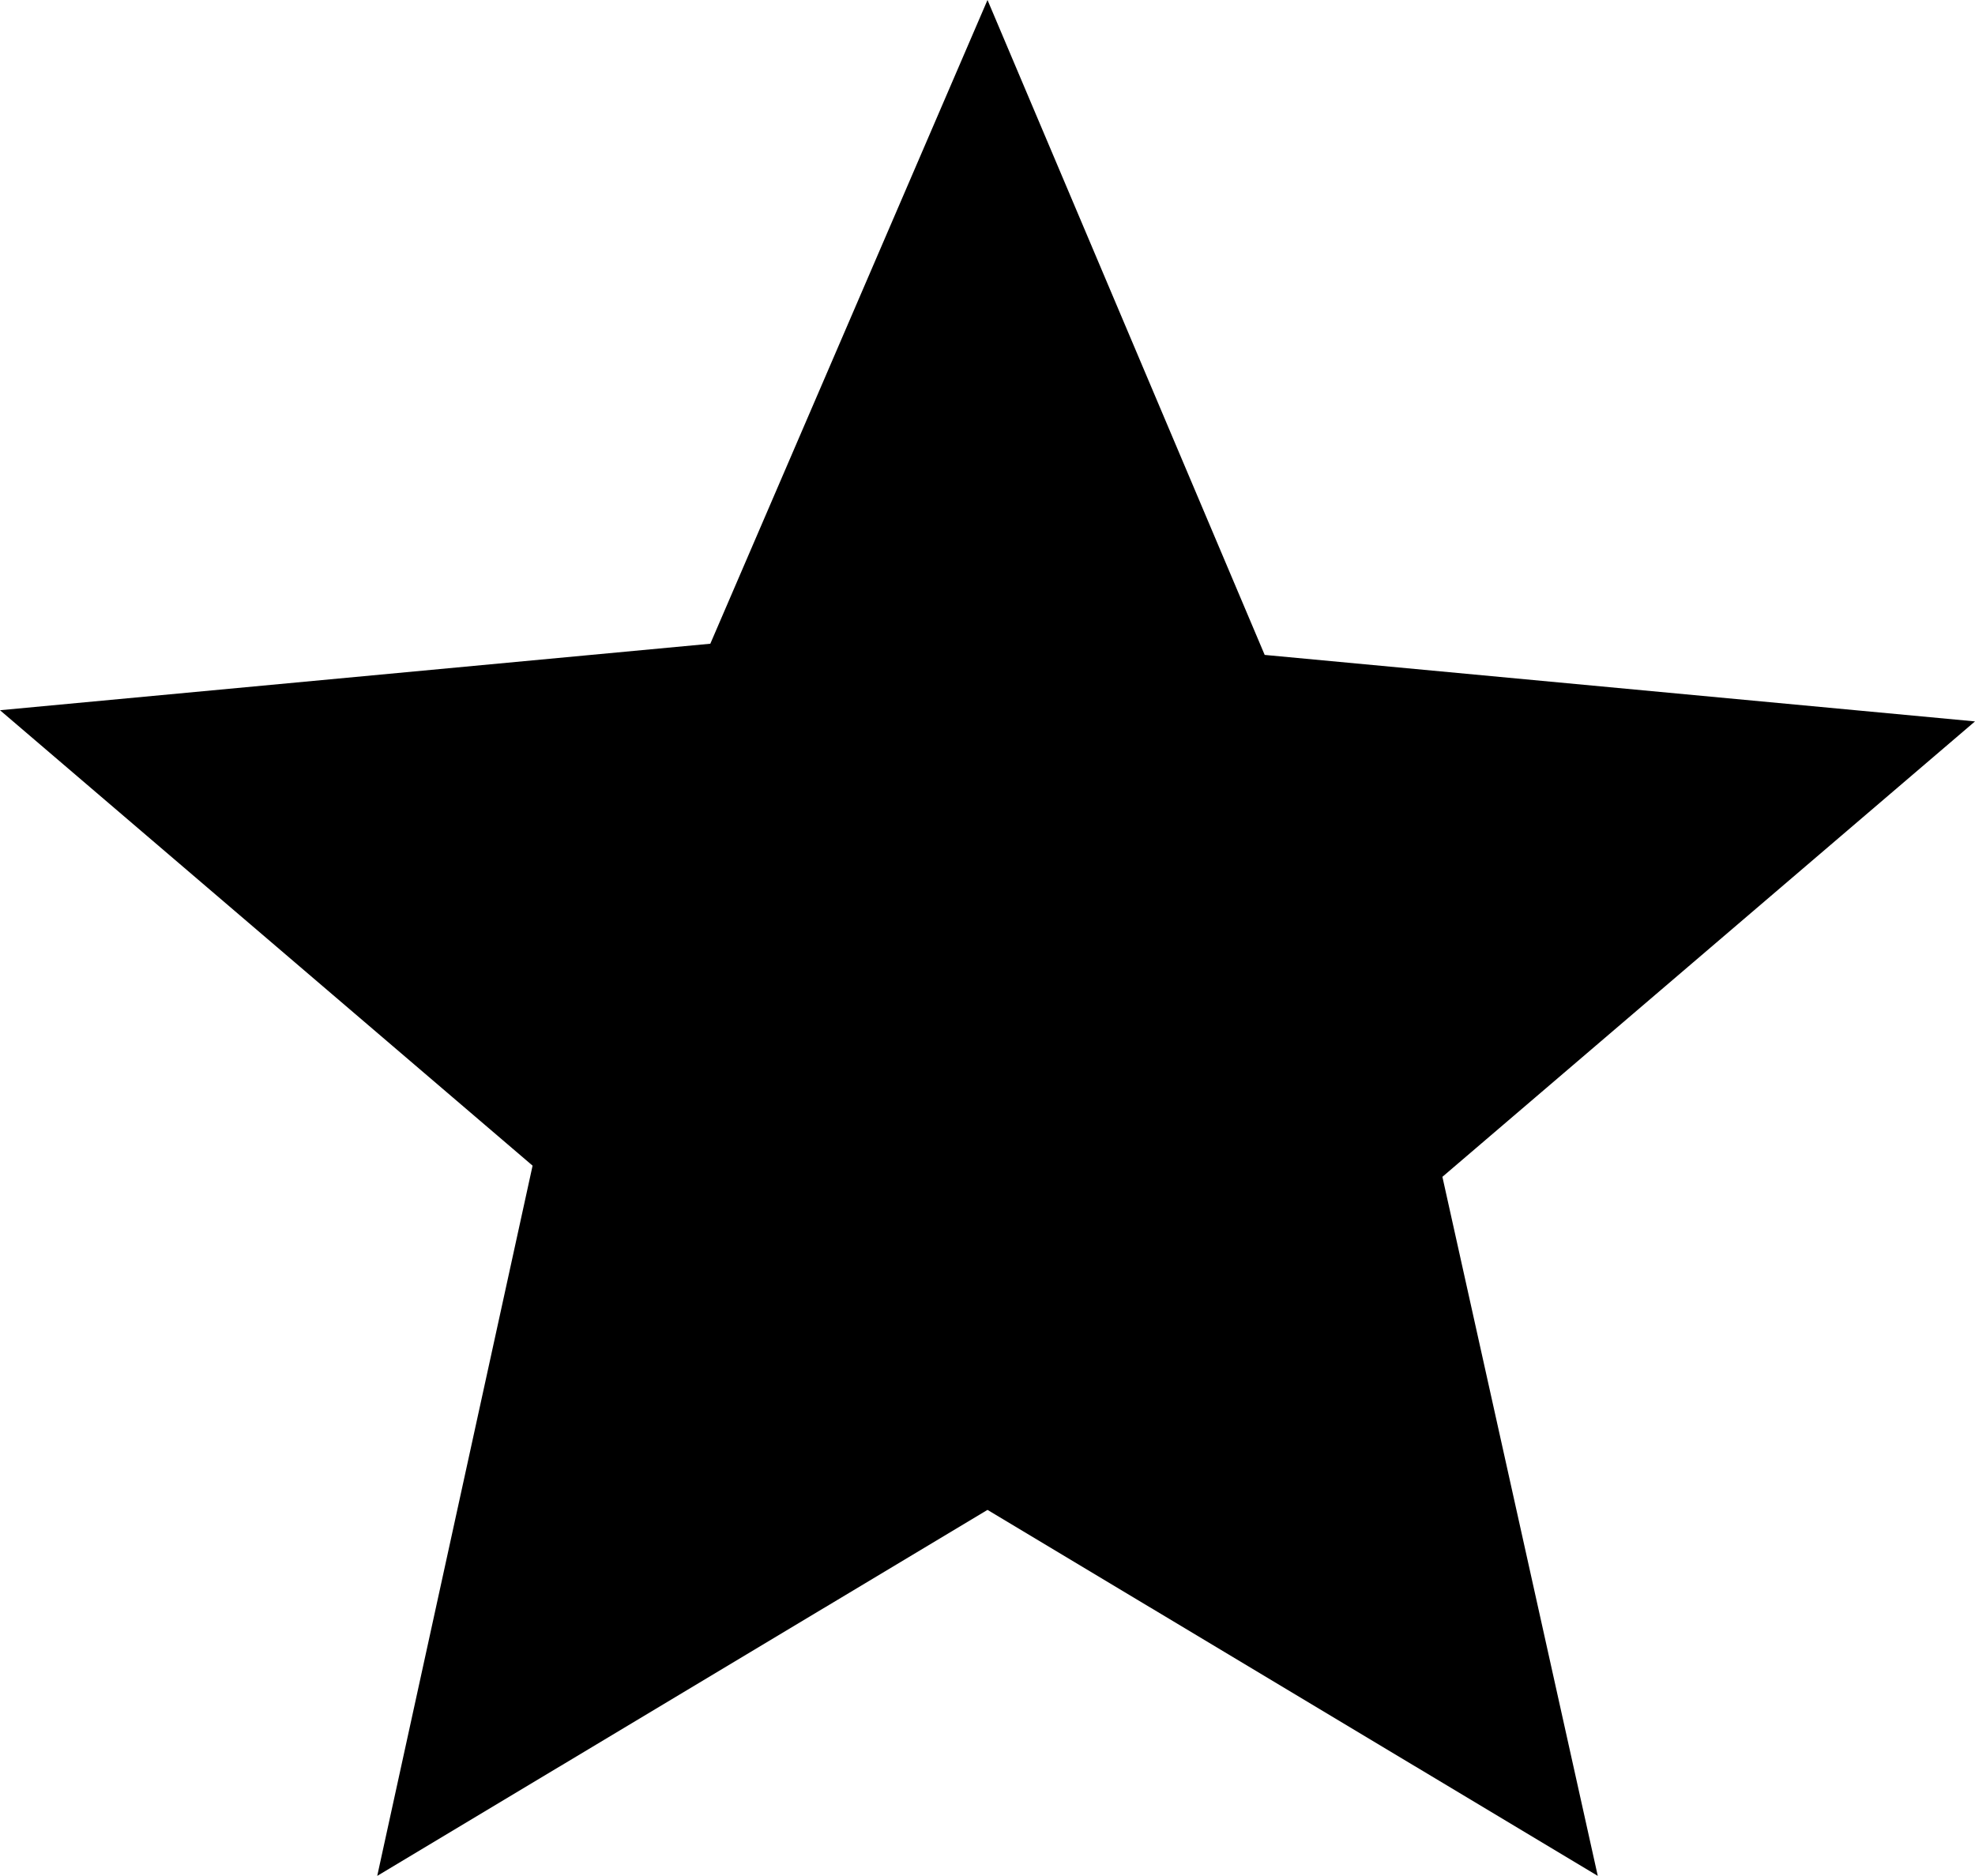 <svg xmlns="http://www.w3.org/2000/svg" data-name="Layer 1" viewBox="0 0 1008 957.54"><path d="M1008 368.24L645.47 334.3 504 0 362.53 328.59 0 362.53l271.82 232.48-79.29 362.53L504 770.72l311.47 186.82-79.3-356.83L1008 368.24z"/></svg>

